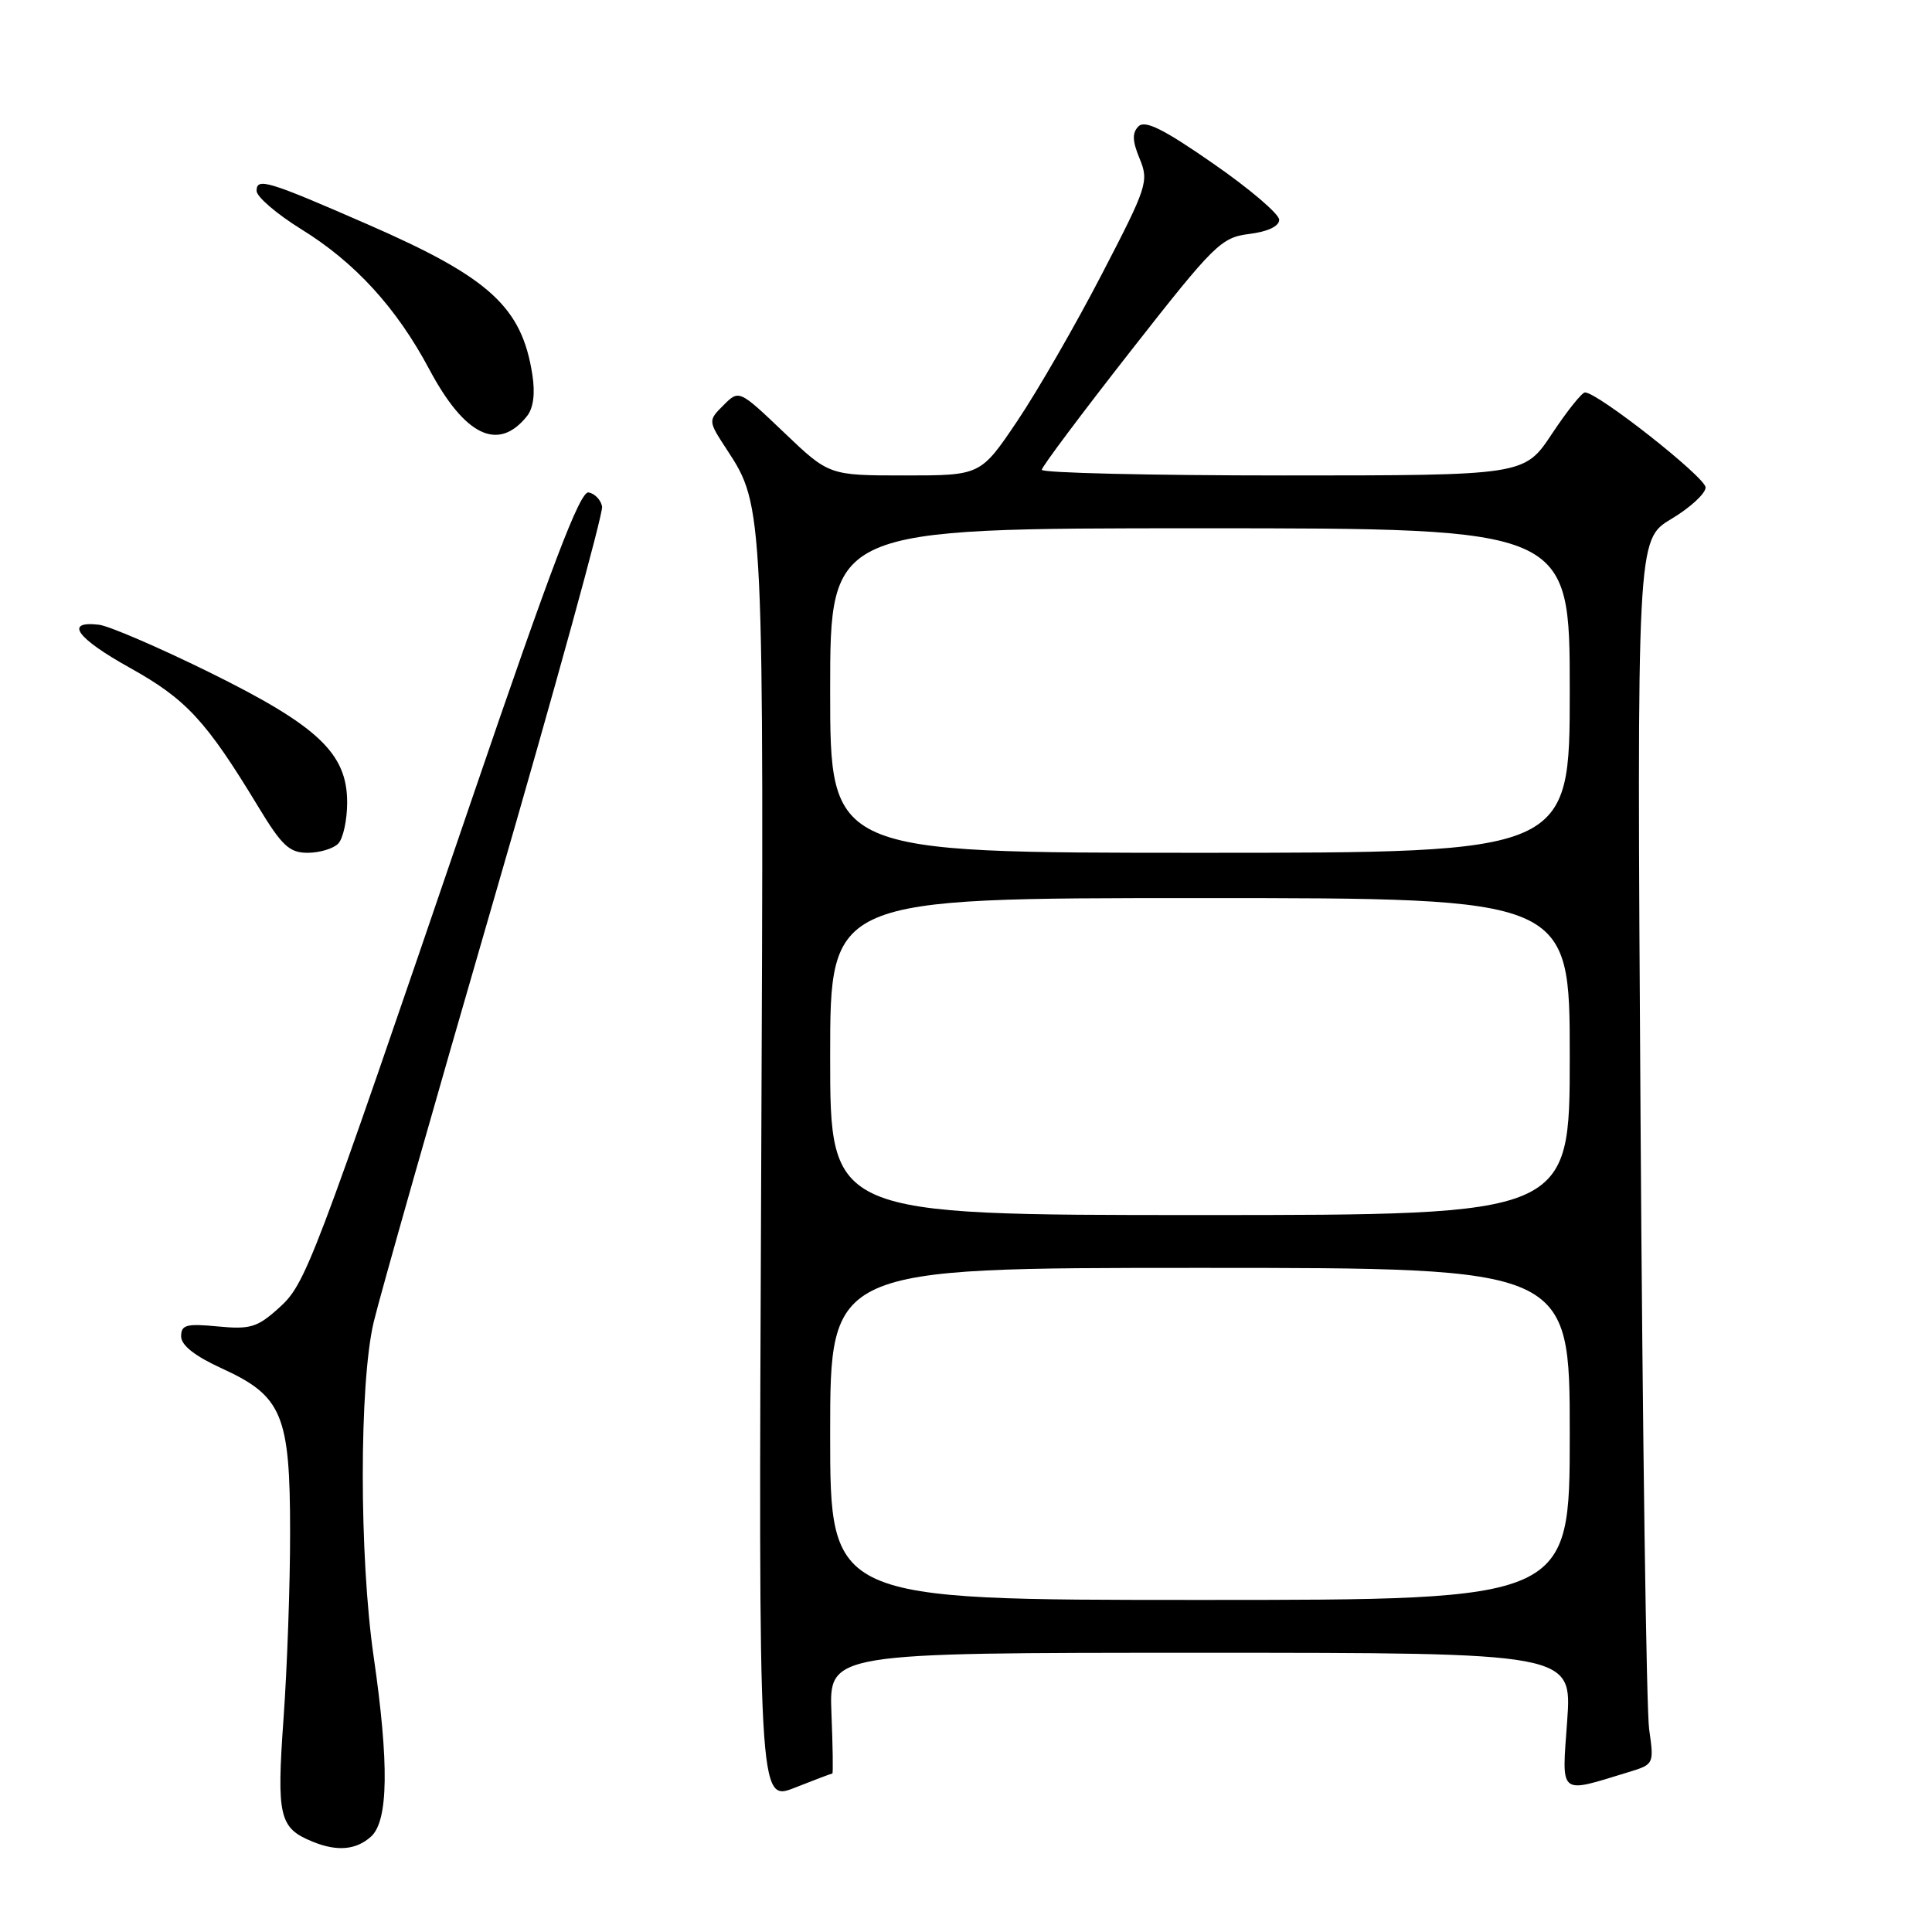 <?xml version="1.0" encoding="UTF-8" standalone="no"?>
<!DOCTYPE svg PUBLIC "-//W3C//DTD SVG 1.1//EN" "http://www.w3.org/Graphics/SVG/1.1/DTD/svg11.dtd" >
<svg xmlns="http://www.w3.org/2000/svg" xmlns:xlink="http://www.w3.org/1999/xlink" version="1.1" viewBox="0 0 256 256">
 <g >
 <path fill="currentColor"
d=" M 49.17 243.35 C 51.46 241.27 51.57 233.72 49.51 219.50 C 47.59 206.23 47.59 183.36 49.51 175.21 C 50.33 171.75 57.54 146.37 65.54 118.82 C 73.54 91.26 79.95 67.99 79.78 67.12 C 79.62 66.24 78.81 65.40 77.99 65.25 C 76.86 65.04 73.10 74.92 62.58 105.73 C 41.17 168.43 40.54 170.09 36.90 173.36 C 34.09 175.89 33.14 176.17 28.86 175.76 C 24.69 175.36 24.00 175.55 24.00 177.07 C 24.00 178.26 25.82 179.69 29.43 181.34 C 37.41 184.99 38.44 187.48 38.44 203.00 C 38.45 209.88 38.05 221.00 37.57 227.72 C 36.64 240.75 36.99 242.24 41.47 244.05 C 44.70 245.36 47.20 245.13 49.17 243.35 Z  M 110.29 235.00 C 110.40 235.00 110.35 231.40 110.17 227.00 C 109.85 219.00 109.85 219.00 159.07 219.00 C 208.30 219.00 208.30 219.00 207.66 228.02 C 206.94 238.08 206.44 237.67 215.84 234.80 C 219.15 233.79 219.18 233.74 218.52 229.14 C 218.16 226.59 217.64 190.07 217.38 148.00 C 216.89 71.50 216.89 71.50 221.45 68.77 C 223.95 67.28 226.00 65.39 226.00 64.59 C 226.00 63.26 211.71 52.00 210.02 52.00 C 209.61 52.00 207.64 54.47 205.63 57.50 C 201.98 63.00 201.98 63.00 169.99 63.00 C 152.40 63.00 138.02 62.66 138.04 62.25 C 138.06 61.84 143.37 54.75 149.83 46.50 C 160.93 32.33 161.80 31.47 165.54 31.00 C 168.00 30.69 169.50 29.98 169.50 29.12 C 169.50 28.36 165.56 25.00 160.75 21.67 C 154.18 17.10 151.72 15.88 150.86 16.74 C 150.00 17.60 150.03 18.67 151.01 21.03 C 152.25 24.02 152.02 24.74 146.00 36.33 C 142.53 43.03 137.50 51.76 134.82 55.75 C 129.94 63.00 129.94 63.00 119.90 63.00 C 109.85 63.00 109.85 63.00 103.89 57.31 C 97.93 51.63 97.93 51.63 95.87 53.69 C 93.81 55.75 93.81 55.75 96.34 59.62 C 101.23 67.08 101.24 67.40 100.86 155.85 C 100.50 238.77 100.50 238.77 105.29 236.89 C 107.92 235.85 110.17 235.00 110.29 235.00 Z  M 44.80 111.80 C 45.46 111.14 46.00 108.68 46.00 106.33 C 46.00 99.81 42.15 96.18 27.66 89.04 C 20.97 85.75 14.42 82.93 13.11 82.78 C 8.47 82.24 10.13 84.55 17.23 88.50 C 24.69 92.66 27.31 95.49 34.21 106.88 C 37.35 112.07 38.35 113.00 40.76 113.00 C 42.32 113.00 44.14 112.46 44.80 111.80 Z  M 69.82 55.15 C 70.68 54.08 70.93 52.15 70.54 49.65 C 69.15 40.68 64.88 36.78 48.74 29.74 C 35.43 23.93 34.00 23.50 34.00 25.29 C 34.00 26.07 36.67 28.36 39.93 30.38 C 47.04 34.77 52.54 40.78 56.88 48.93 C 61.59 57.77 66.02 59.90 69.82 55.15 Z  M 110.00 190.00 C 110.00 168.00 110.00 168.00 159.00 168.00 C 208.00 168.00 208.00 168.00 208.00 190.00 C 208.00 212.00 208.00 212.00 159.00 212.00 C 110.00 212.00 110.00 212.00 110.00 190.00 Z  M 110.00 140.00 C 110.00 119.00 110.00 119.00 159.00 119.00 C 208.00 119.00 208.00 119.00 208.00 140.00 C 208.00 161.00 208.00 161.00 159.00 161.00 C 110.00 161.00 110.00 161.00 110.00 140.00 Z  M 110.00 91.50 C 110.00 70.00 110.00 70.00 159.00 70.00 C 208.00 70.00 208.00 70.00 208.00 91.50 C 208.00 113.00 208.00 113.00 159.00 113.00 C 110.00 113.00 110.00 113.00 110.00 91.50 Z "/>
</g>
</svg>